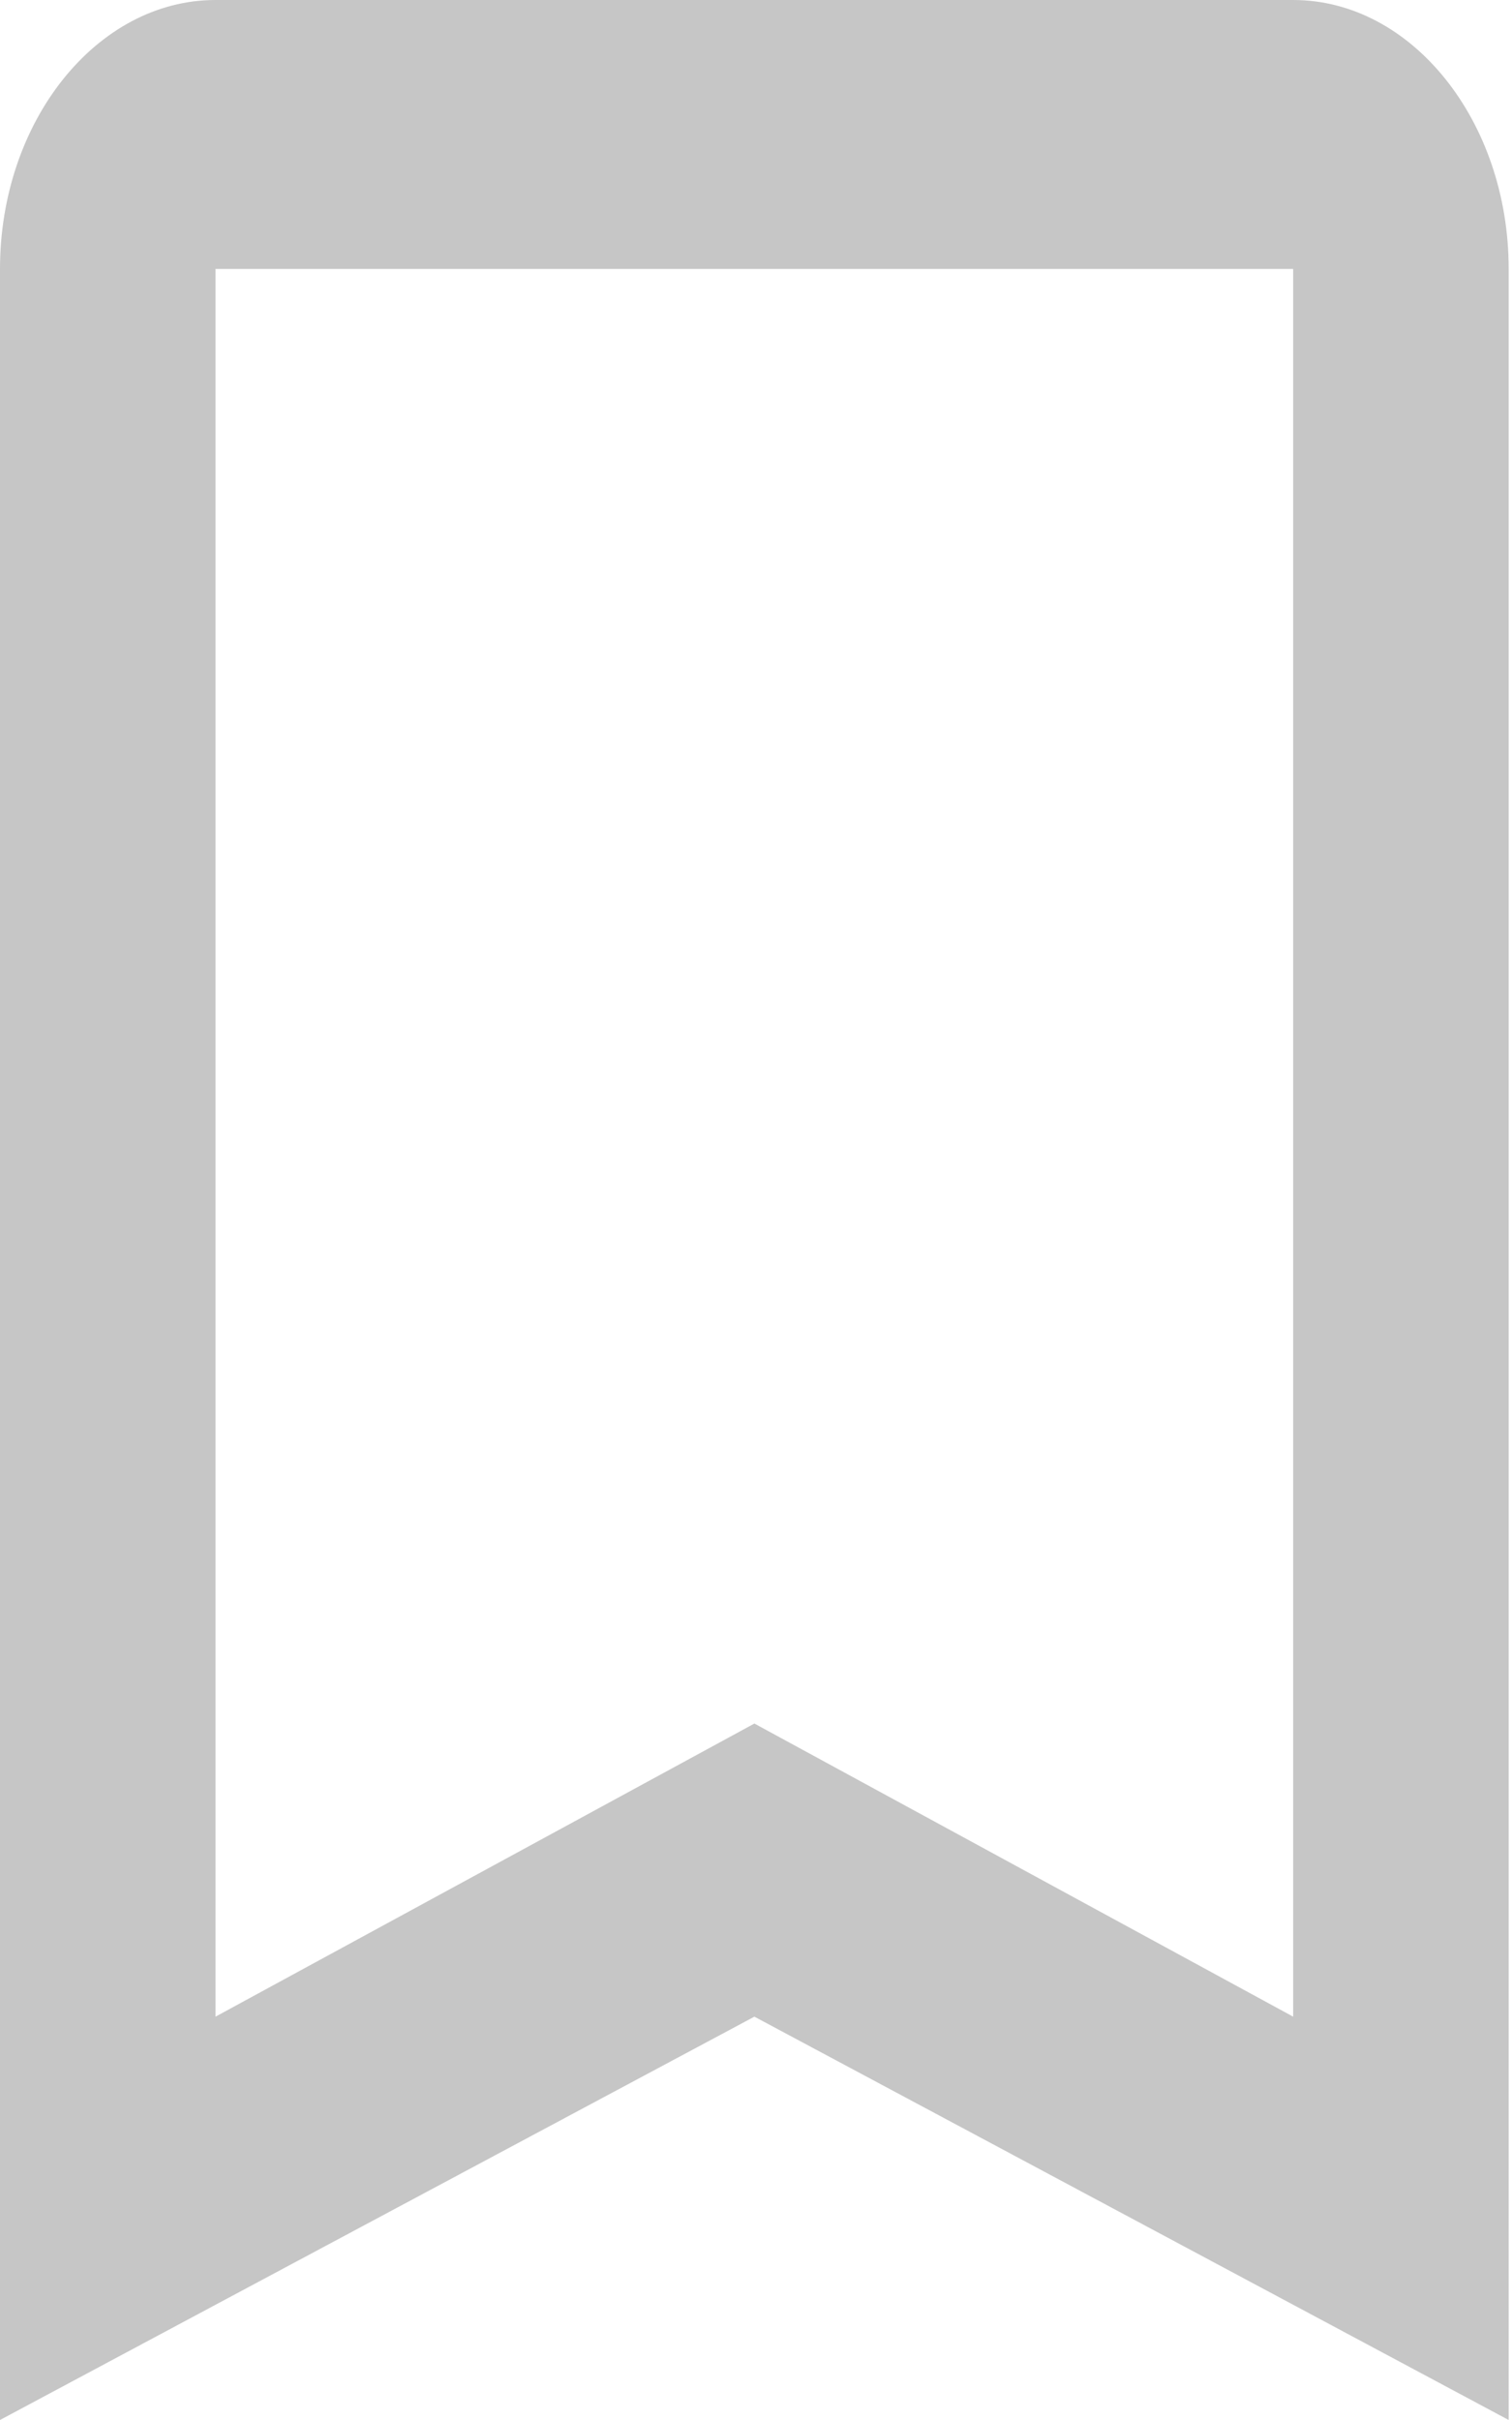 <svg width="15" height="24" viewBox="0 0 15 24" fill="none" xmlns="http://www.w3.org/2000/svg">
<path d="M12.829 0H2.138C0.962 0 0 1.2 0 2.667V24L7.484 20L14.967 24V2.667C14.967 1.2 14.005 0 12.829 0ZM12.829 20L7.484 17.093L2.138 20V2.667H12.829V20Z" fill="#C6C6C6"/>
</svg>

